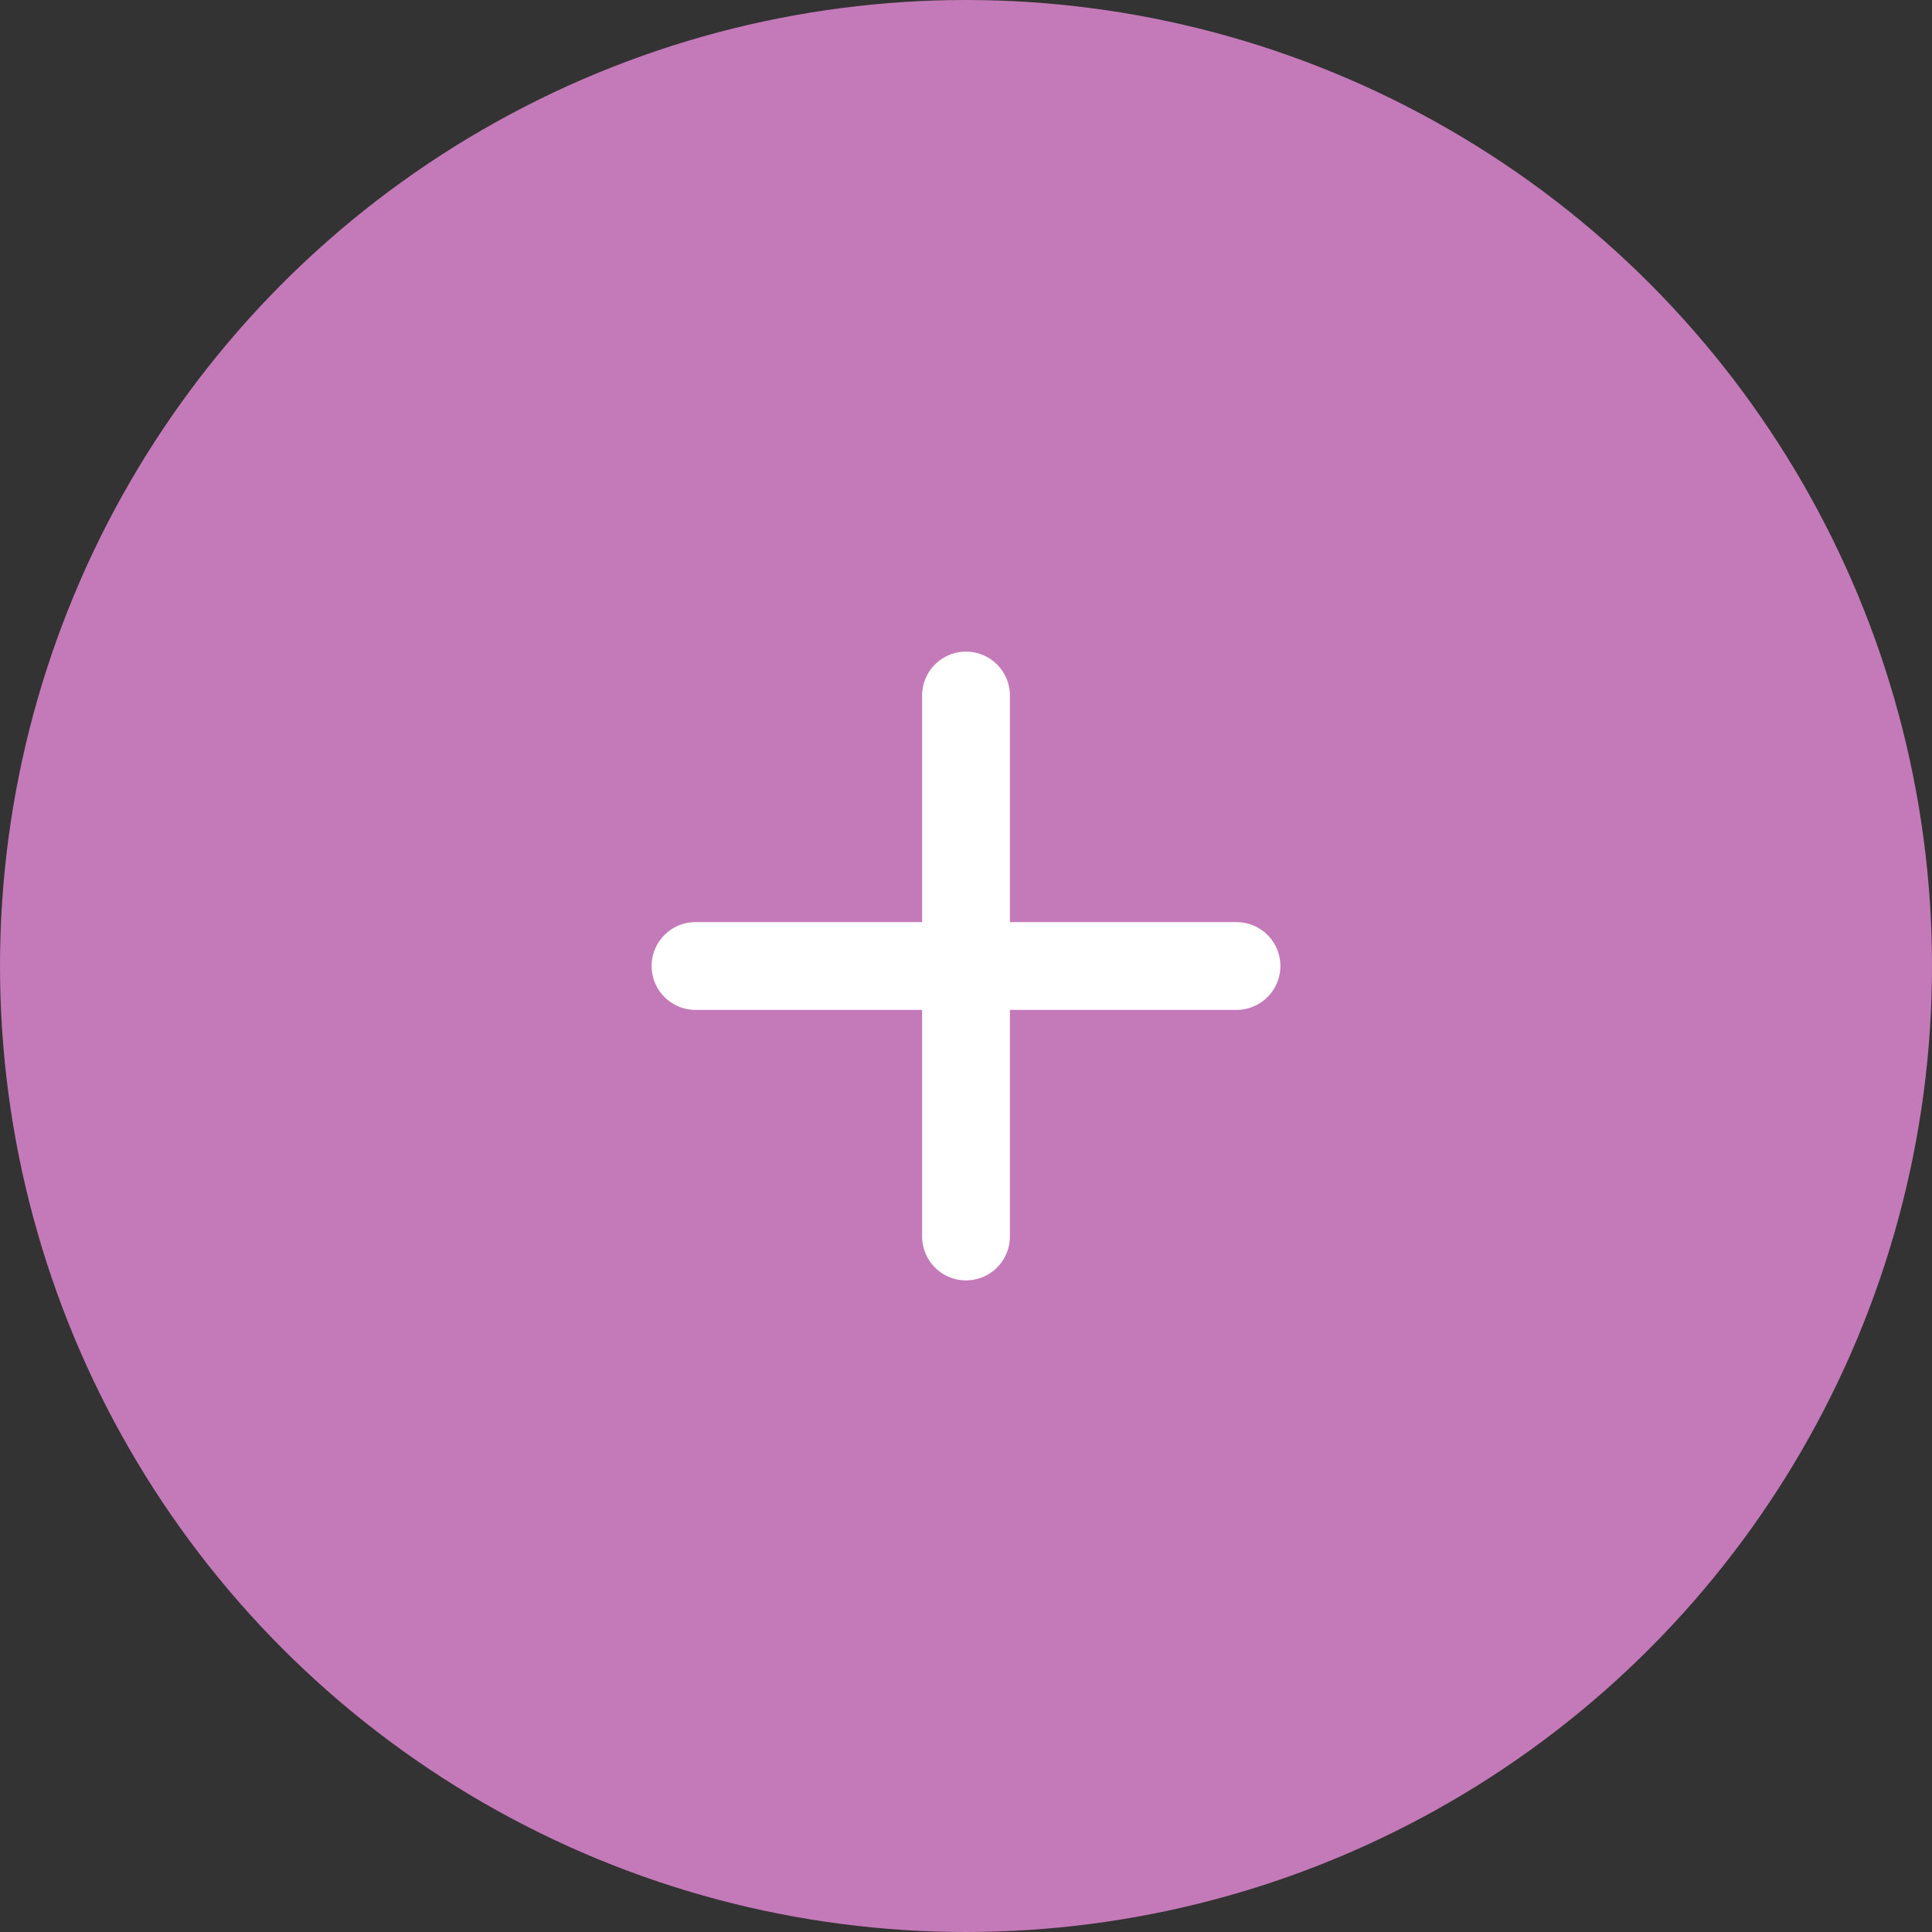 <svg width="44" height="44" viewBox="0 0 44 44" fill="none" xmlns="http://www.w3.org/2000/svg">
<rect x="0" y="0" width="44" height="44" fill="#333333" stroke="none"/>
<circle cx="22" cy="22" r="22" fill="#C479B8"/>
<path d="M28.16 22H22M22 22H15.84M22 22V28.16M22 22L22 15.84" stroke="white" stroke-width="2" stroke-linecap="round"/>
</svg>
